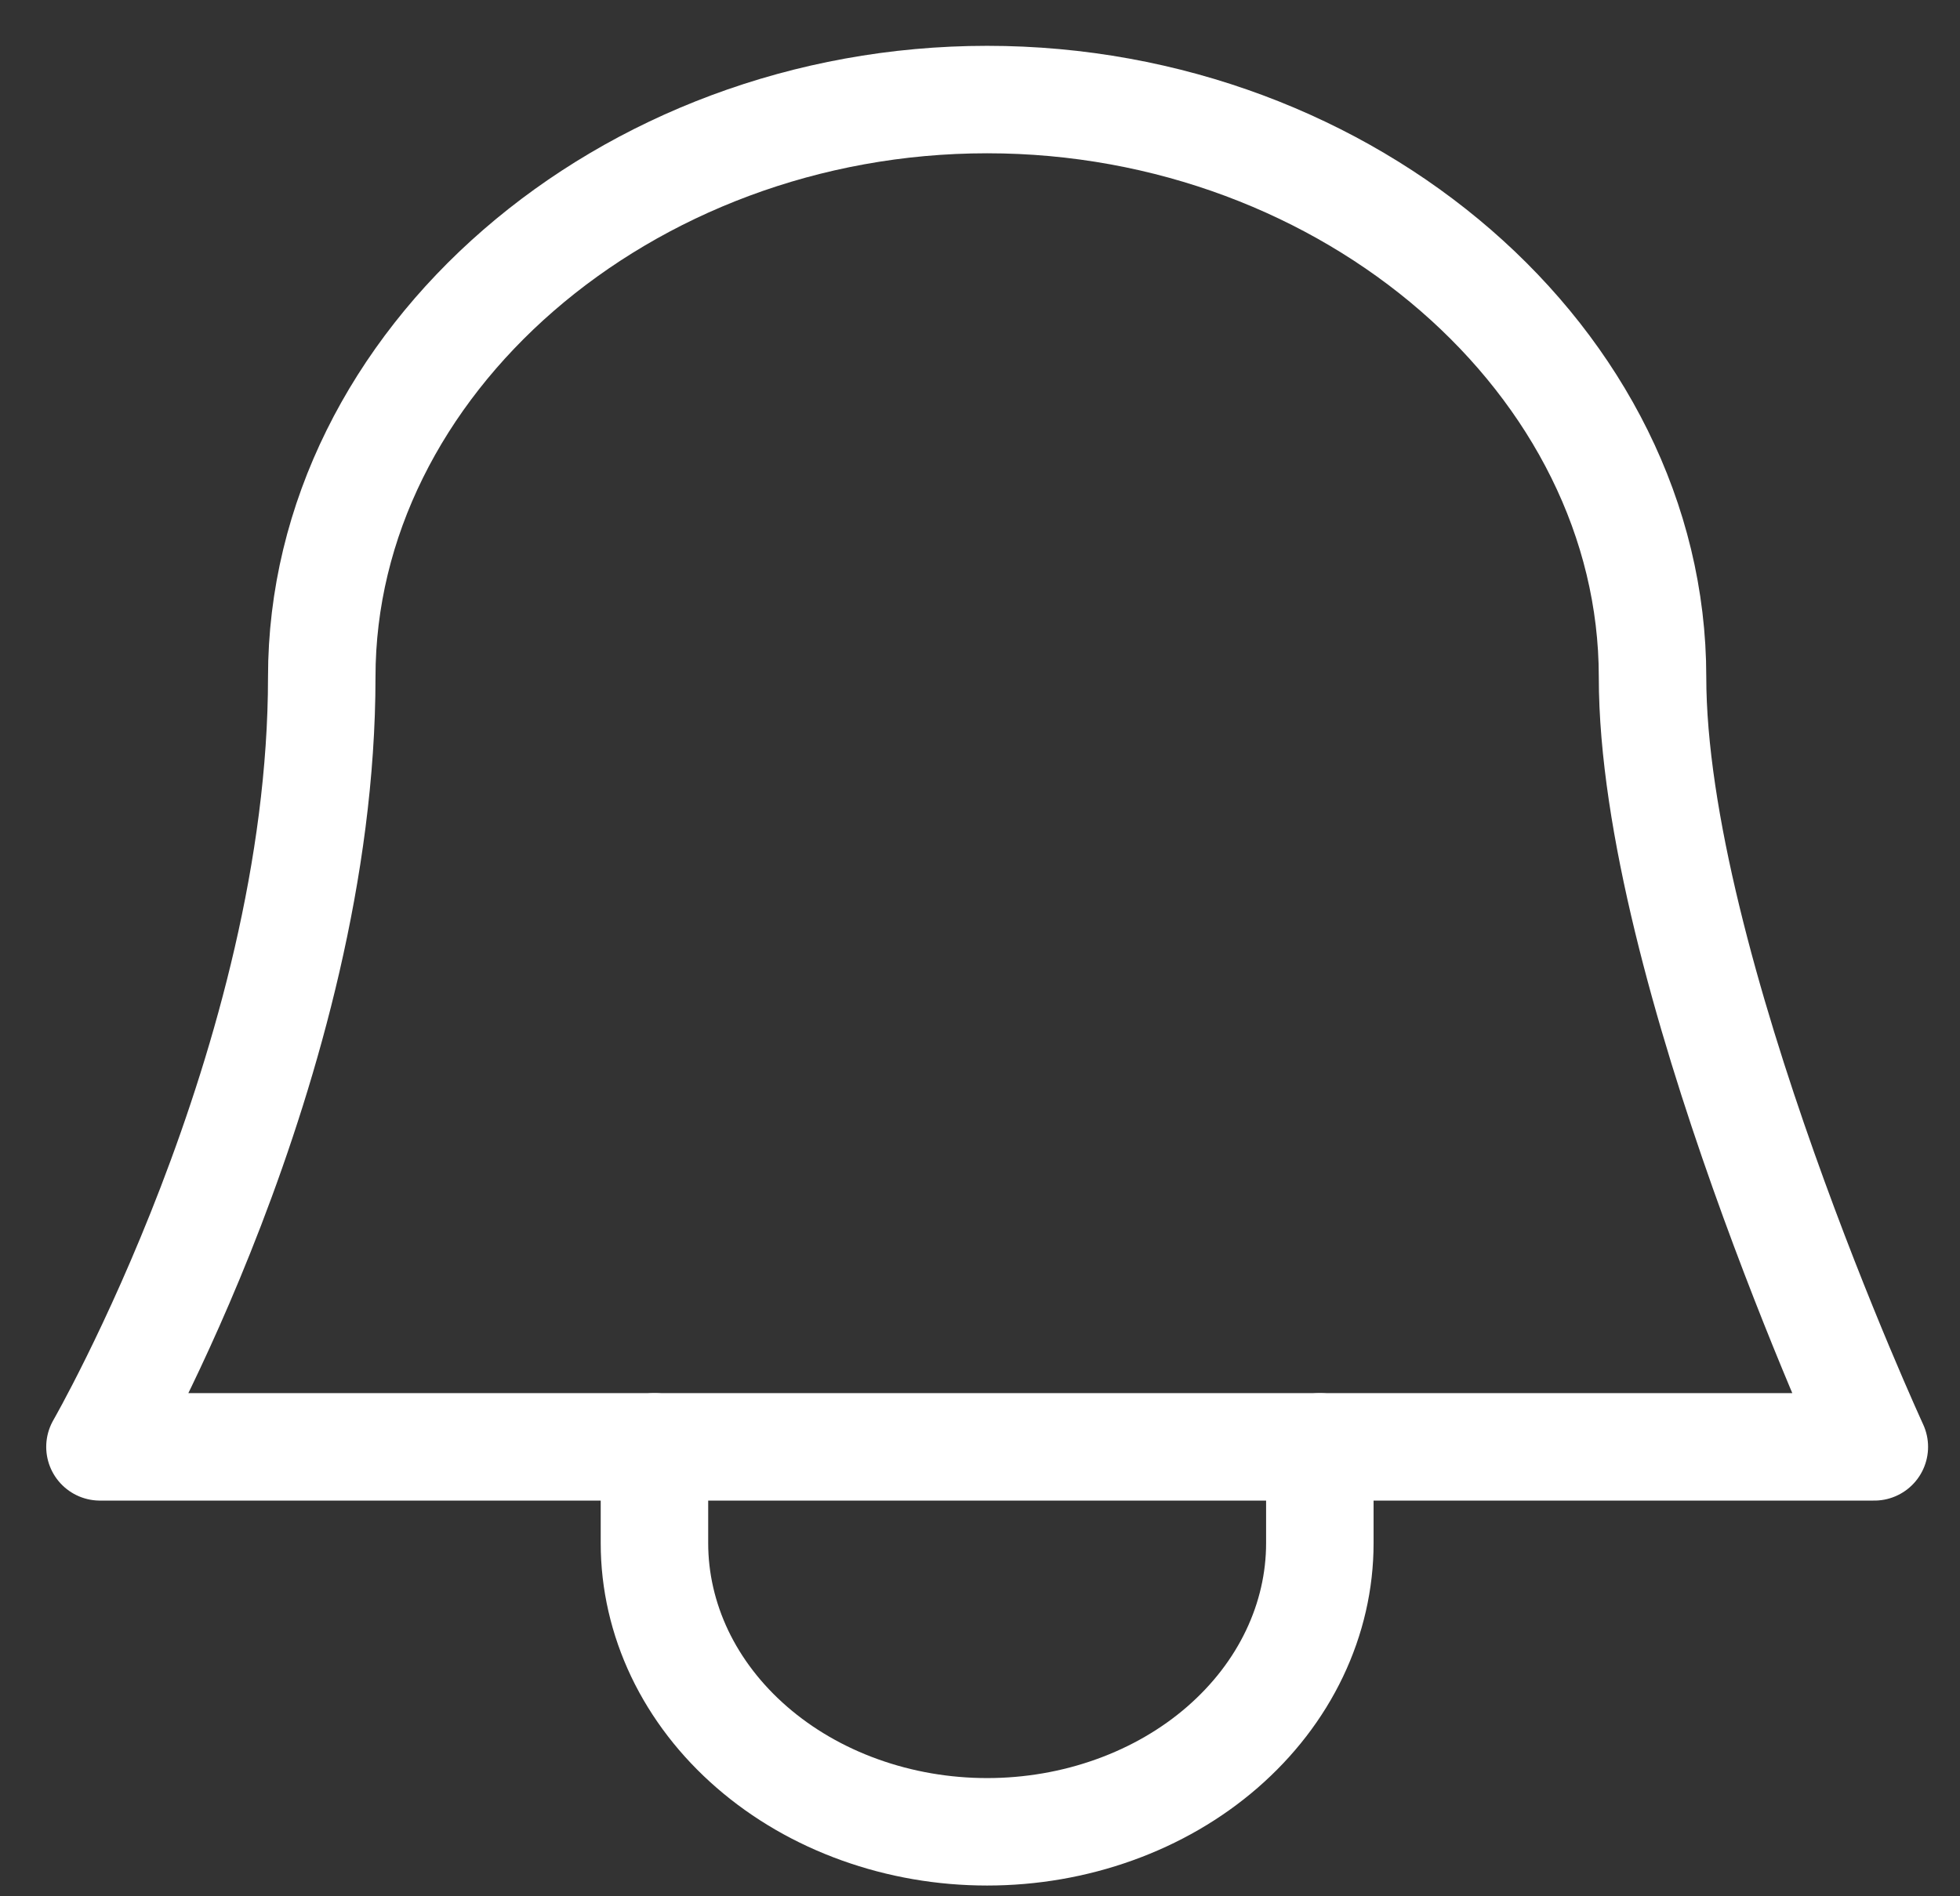 <svg width="31" height="30" viewBox="0 0 31 30" fill="none" xmlns="http://www.w3.org/2000/svg">
<rect x="0" y="0" width="31" height="30" fill="#333333" stroke="none"/>
<path d="M10.351 22.89V24.413C10.351 25.012 10.487 25.606 10.751 26.161C11.016 26.715 11.403 27.218 11.892 27.642C12.381 28.067 12.961 28.403 13.599 28.632C14.238 28.862 14.922 28.98 15.613 28.98C16.304 28.98 16.988 28.862 17.627 28.632C18.265 28.403 18.845 28.067 19.334 27.642C19.822 27.218 20.21 26.715 20.474 26.161C20.739 25.606 20.875 25.012 20.875 24.413V22.89" stroke="white" stroke-width="1.7" stroke-linecap="round" stroke-linejoin="round"/>
<path d="M29.645 22.89C29.645 22.89 26.137 15.277 26.137 10.71C26.137 5.735 21.345 1.575 15.613 1.575C9.881 1.575 5.089 5.735 5.089 10.71C5.089 16.8 1.581 22.89 1.581 22.89H29.645Z" stroke="white" stroke-width="1.7" stroke-linecap="round" stroke-linejoin="round"/>
</svg>
